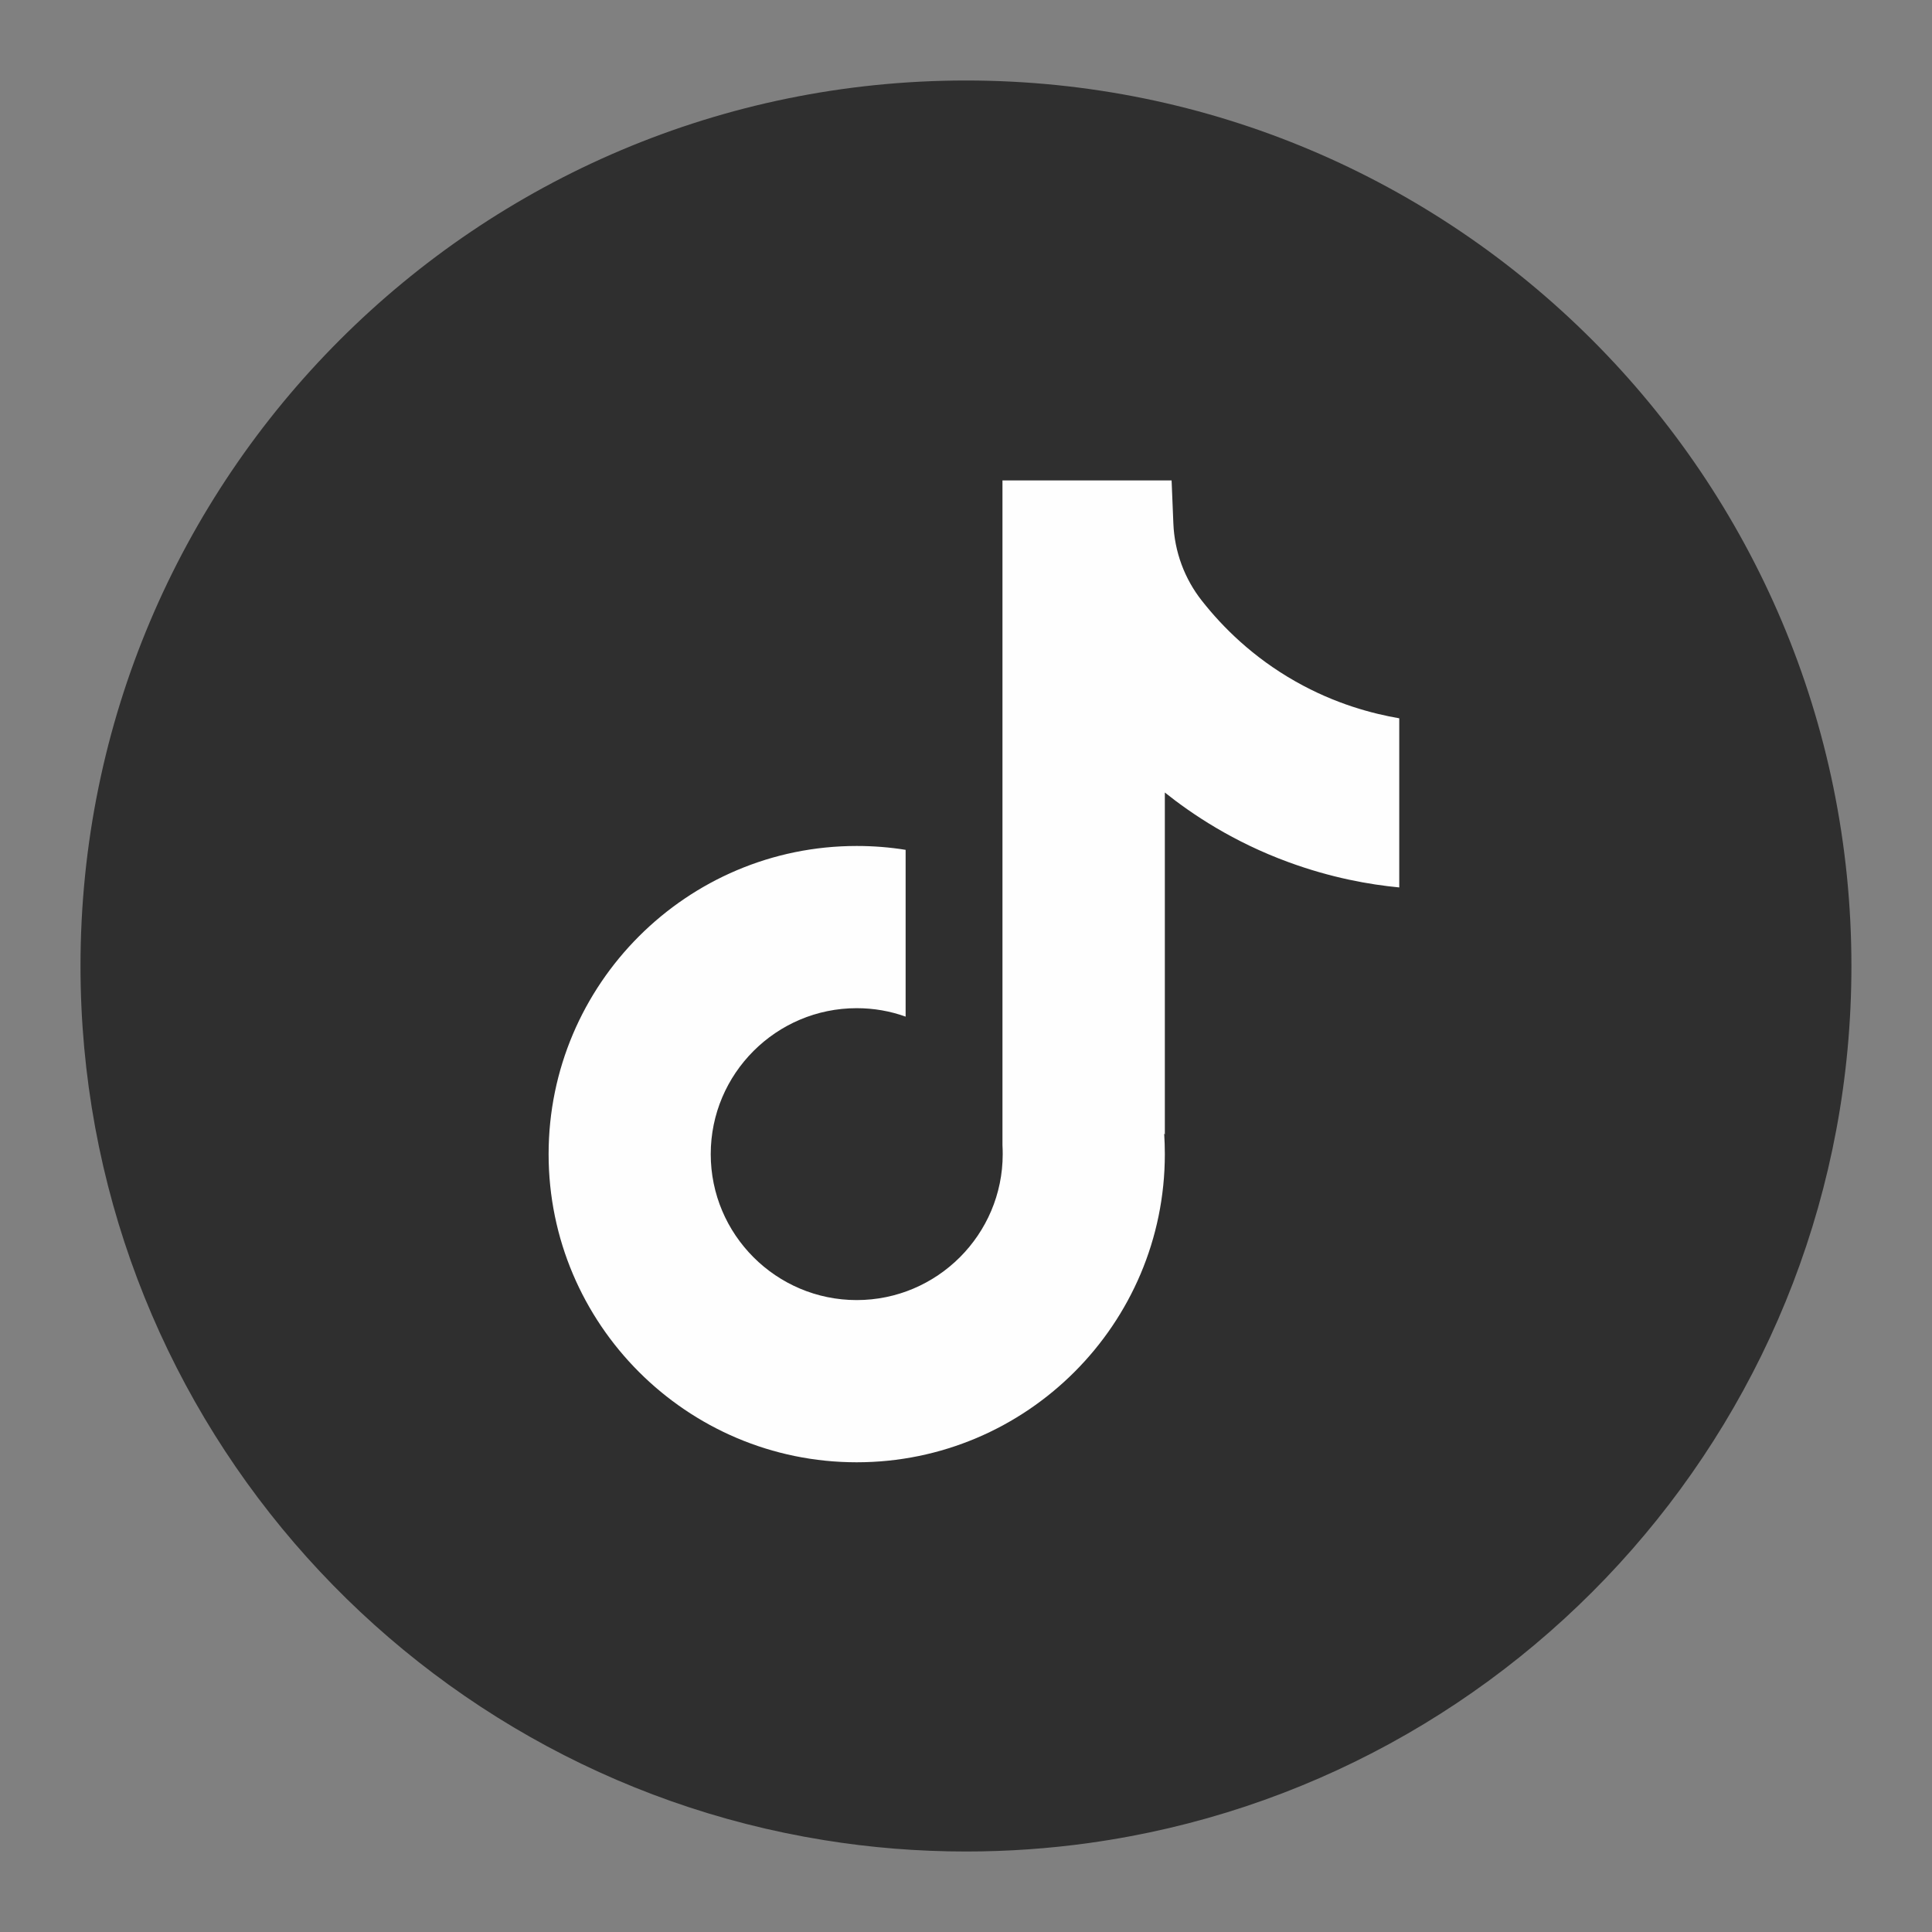 <svg width="24" height="24" viewBox="0 0 24 24" fill="none" xmlns="http://www.w3.org/2000/svg">
<rect x="0" y="0" width="24" height="24" fill="#808080" stroke="none"/>
<path d="M22.999 12C22.999 17.556 18.881 22.149 13.531 22.894C13.031 22.964 12.519 23 12 23C11.4 23 10.811 22.952 10.238 22.859C5.001 22.016 1 17.475 1 12C1 5.925 5.925 1 12 1C18.075 1 22.999 5.925 22.999 12V12Z" fill="#2F2F2F"/>
<path d="M17.382 8.923V11.024C17.014 10.989 16.538 10.905 16.009 10.711C15.319 10.459 14.806 10.113 14.47 9.845V14.094L14.462 14.08C14.467 14.165 14.47 14.25 14.47 14.337C14.47 16.447 12.754 18.165 10.642 18.165C8.531 18.165 6.815 16.447 6.815 14.337C6.815 12.227 8.531 10.509 10.642 10.509C10.849 10.509 11.052 10.525 11.25 10.557V12.629C11.059 12.56 10.855 12.524 10.642 12.524C9.643 12.524 8.829 13.337 8.829 14.337C8.829 15.337 9.643 16.15 10.642 16.15C11.642 16.15 12.456 15.336 12.456 14.337C12.456 14.3 12.455 14.262 12.453 14.225V5.968H14.554C14.561 6.146 14.569 6.325 14.576 6.503C14.59 6.853 14.714 7.19 14.932 7.465C15.187 7.789 15.563 8.165 16.093 8.465C16.588 8.746 17.053 8.866 17.382 8.923V8.923Z" fill="#FEFEFE"/>
</svg>
